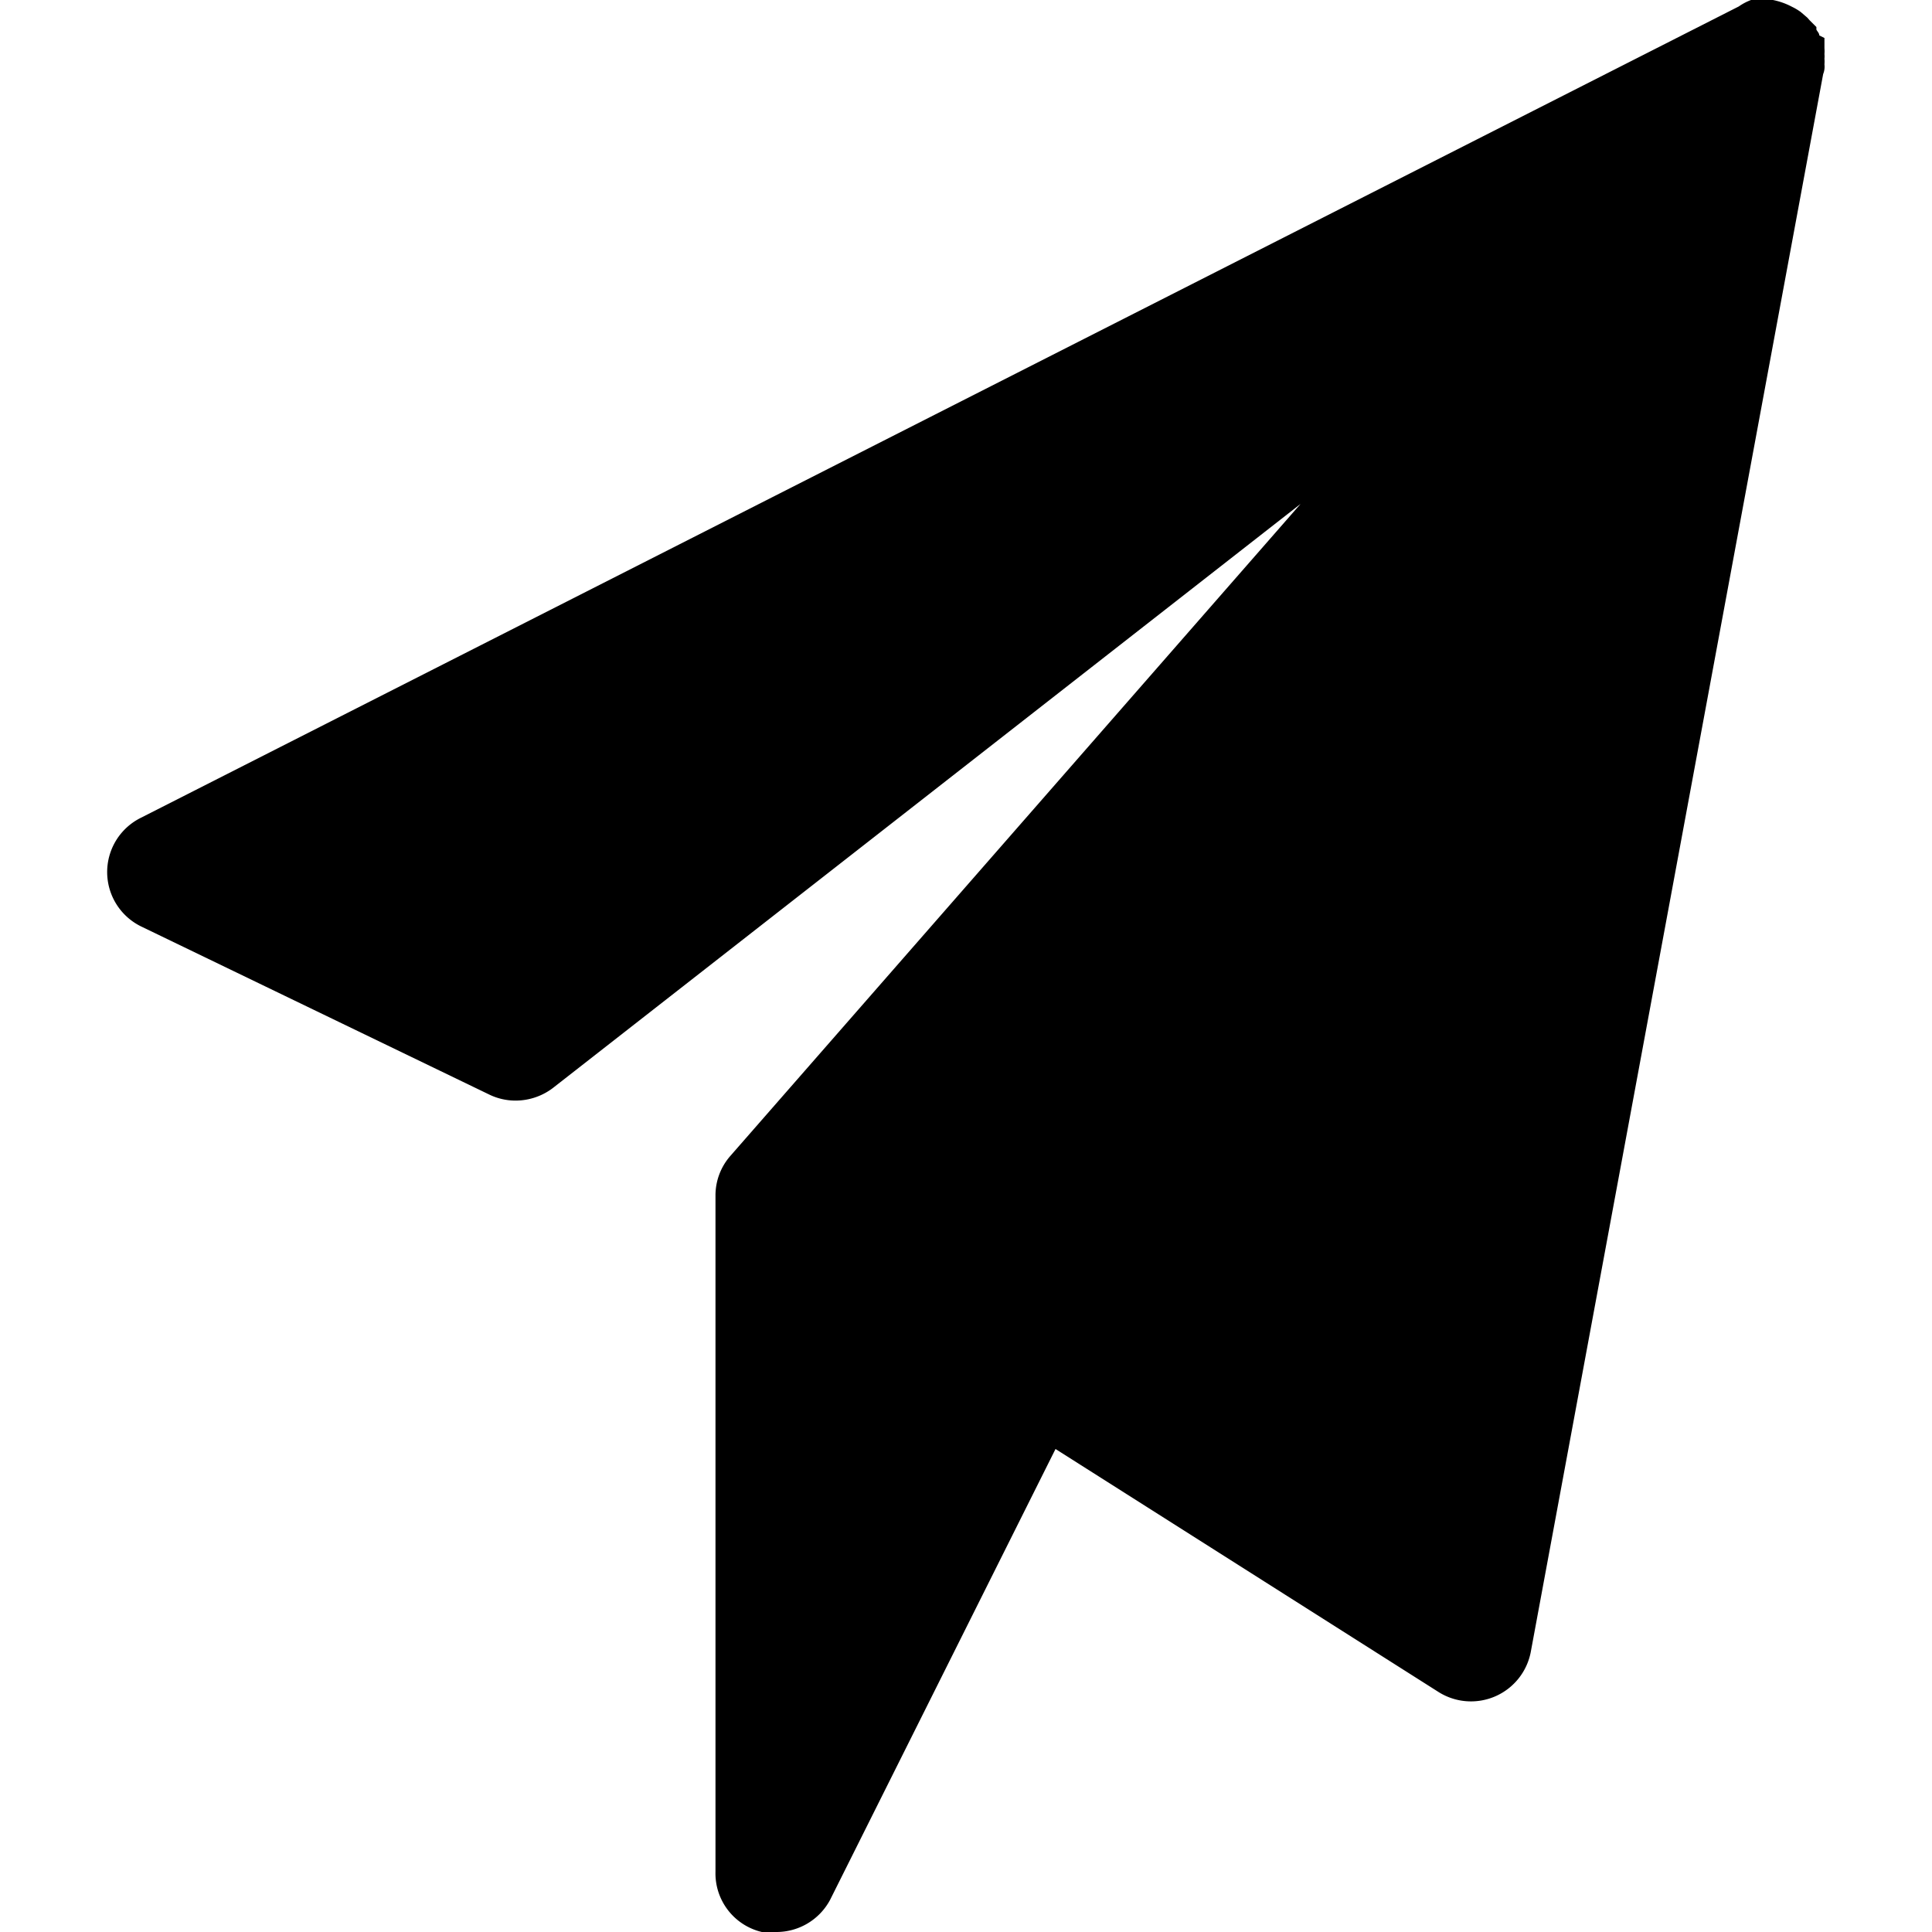 <svg xmlns="http://www.w3.org/2000/svg" viewBox="0 0 60 60">
  <path d="M56.66 2a1.09 1.09 0 0 0 0-.18.66.66 0 0 0 0-.14 1.1 1.1 0 0 0 0-.18v-.14-.18l-.16-.08c0-.07-.06-.12-.09-.18V.84L56.2.63l-.07-.08-.21-.18a1.75 1.75 0 0 0-.27-.16 2.16 2.16 0 0 0-.59-.21H55a1.89 1.89 0 0 0-.53 0h-.09a1.69 1.69 0 0 0-.38.2L4.35 25.41a1.88 1.88 0 0 0 .05 3.37L15.21 34a1.87 1.87 0 0 0 .8.18 1.92 1.92 0 0 0 1.21-.43l23.17-18.1L22.68 35.9a1.86 1.86 0 0 0-.46 1.23v21A1.87 1.87 0 0 0 23.66 60a2.2 2.2 0 0 0 .44 0 1.89 1.89 0 0 0 1.68-1l7-14 11.9 7.55a1.89 1.89 0 0 0 2.86-1.25l9.08-49a.61.61 0 0 0 .04-.3z"/>
</svg>
